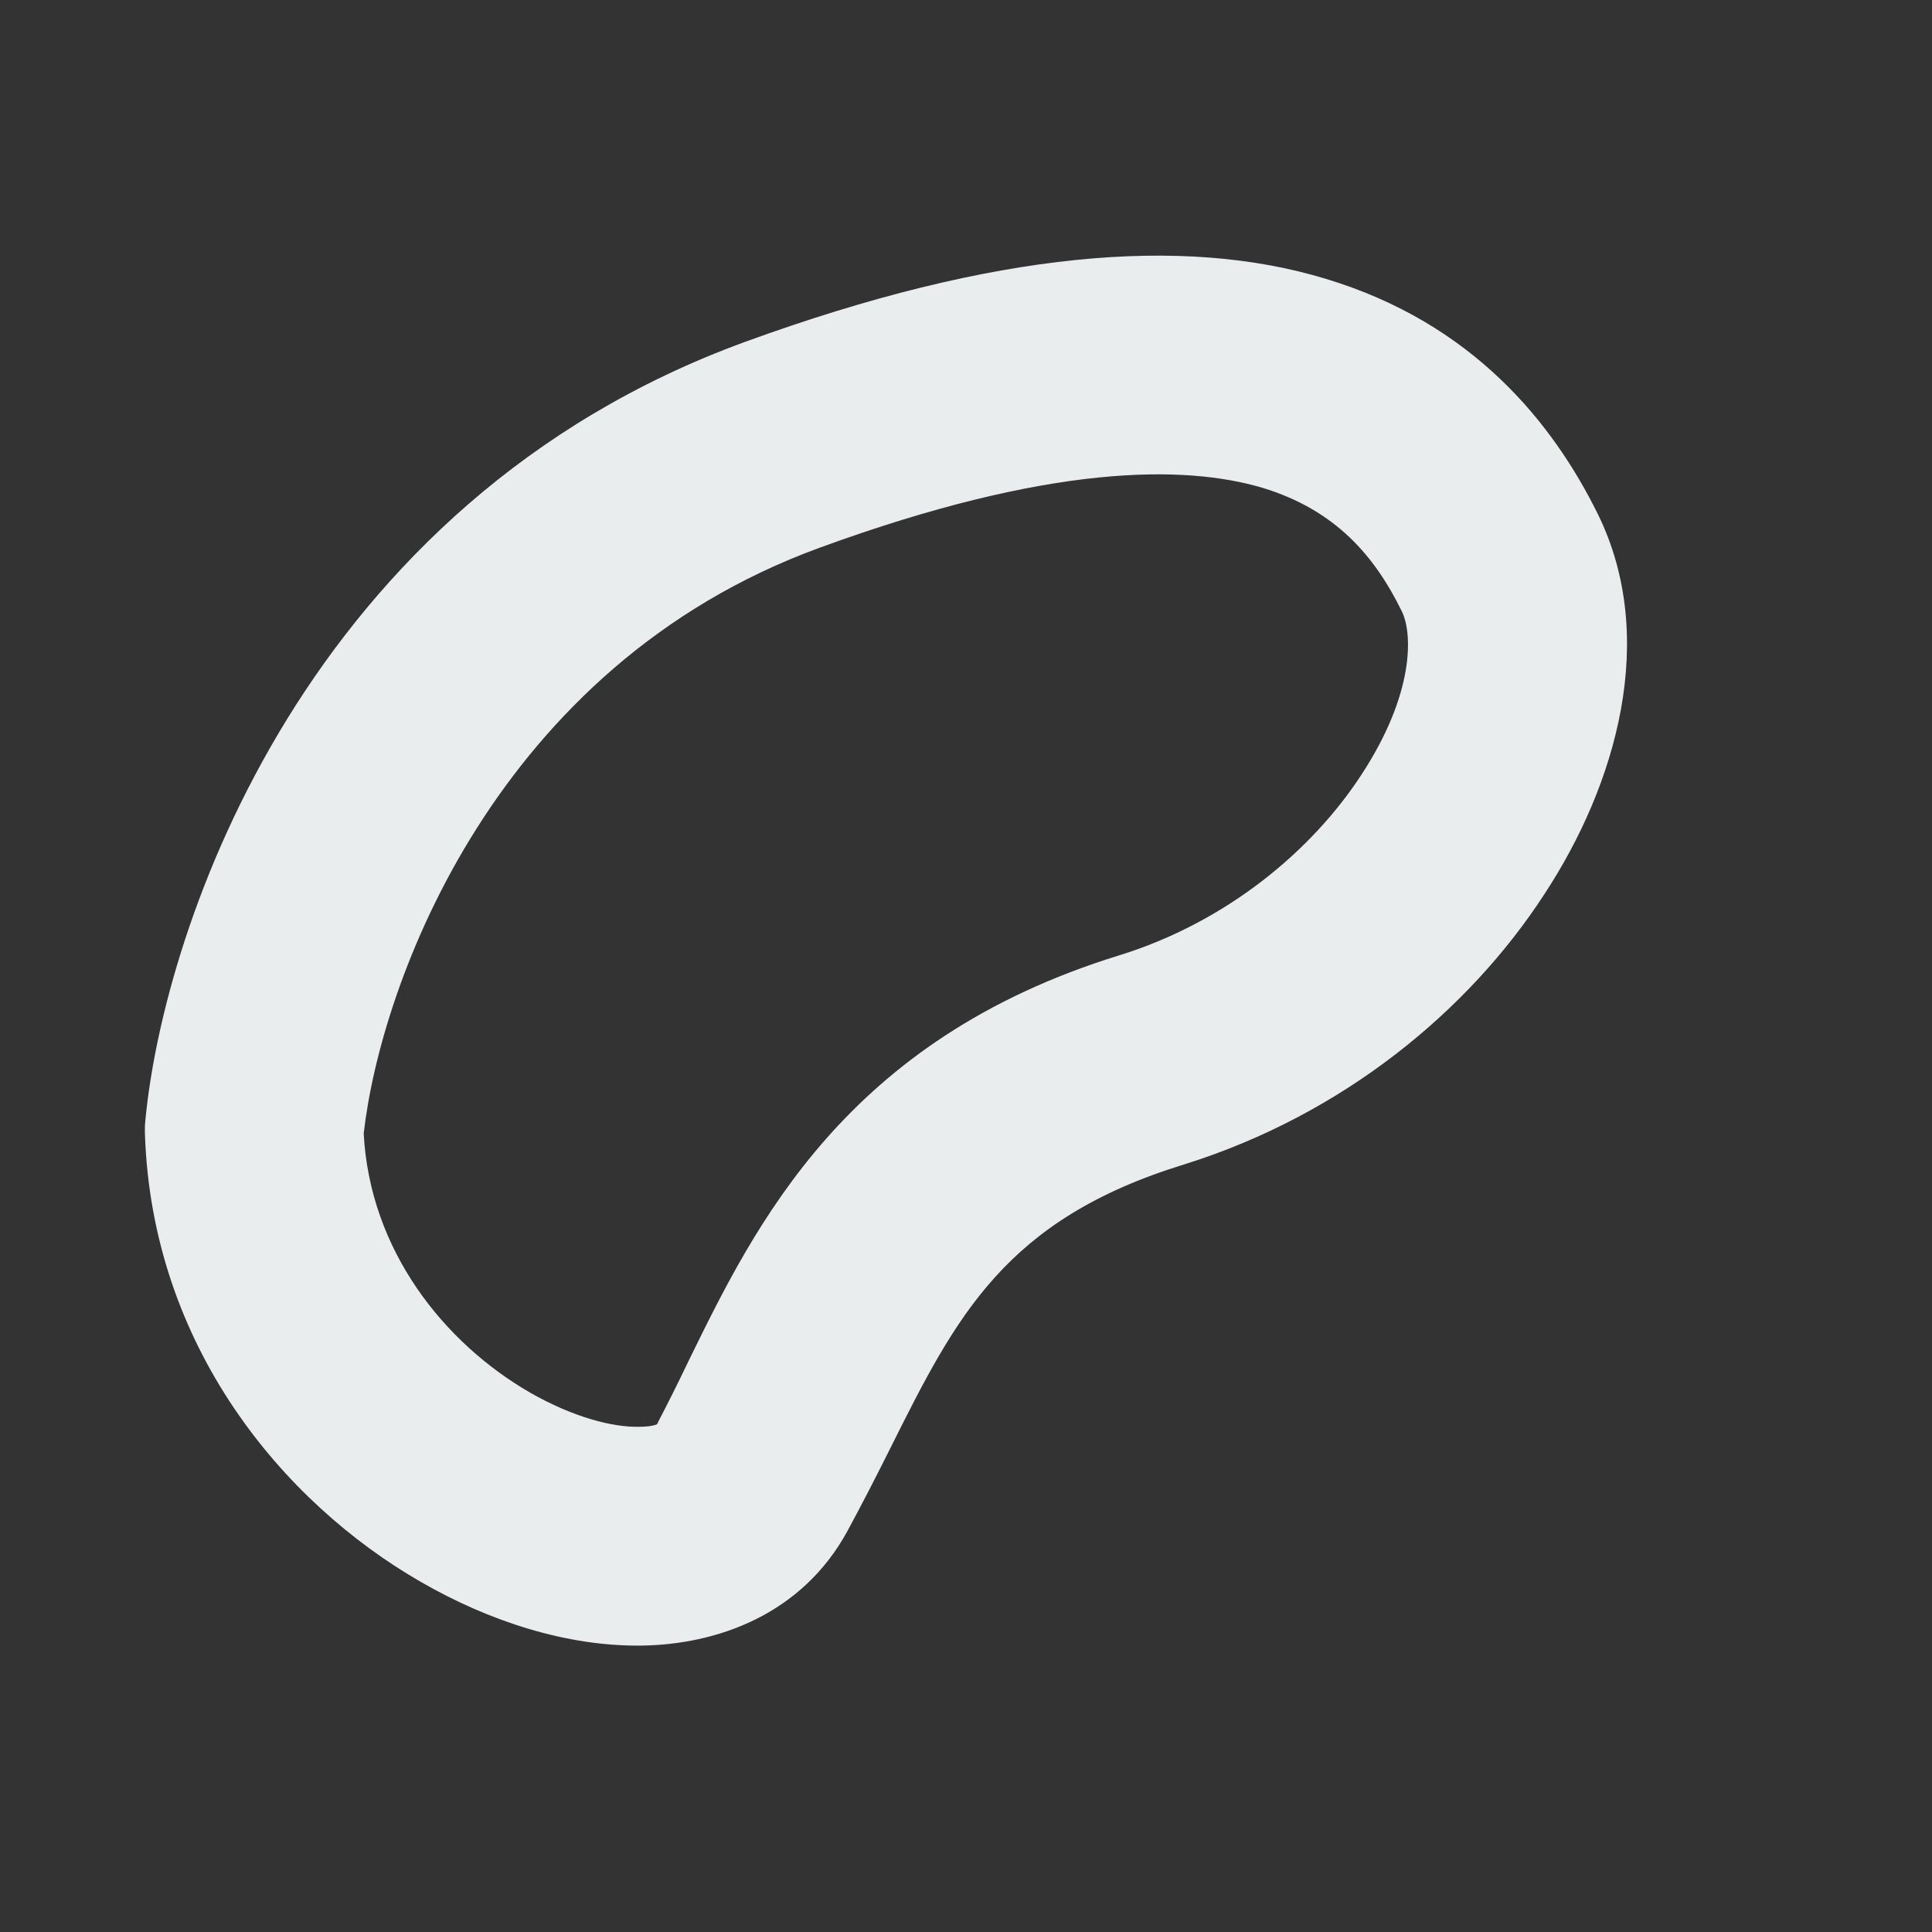 <svg width="4" height="4" viewBox="0 0 4 4" fill="none" xmlns="http://www.w3.org/2000/svg">
<rect x="0" y="0" width="4" height="4" fill="#333333" stroke="none"/>
<path fill-rule="evenodd" clip-rule="evenodd" d="M1.542 0.708C0.633 1.04 0.339 1.919 0.301 2.319L0.3 2.332L0.3 2.346C0.314 2.787 0.586 3.111 0.871 3.275C1.013 3.357 1.174 3.409 1.328 3.407C1.483 3.405 1.66 3.344 1.755 3.169C1.788 3.108 1.817 3.051 1.845 2.995C1.98 2.725 2.081 2.525 2.451 2.411C2.781 2.308 3.041 2.092 3.197 1.852C3.347 1.624 3.434 1.32 3.308 1.064C3.215 0.876 3.05 0.669 2.744 0.577C2.45 0.488 2.061 0.519 1.542 0.708ZM0.753 2.347C0.788 2.036 1.026 1.379 1.697 1.134C2.173 0.96 2.452 0.962 2.614 1.01C2.765 1.056 2.846 1.151 2.902 1.265C2.925 1.311 2.929 1.436 2.818 1.605C2.716 1.761 2.54 1.909 2.317 1.978C1.75 2.153 1.564 2.535 1.425 2.819C1.403 2.865 1.381 2.909 1.36 2.949C1.355 2.951 1.344 2.954 1.322 2.954C1.269 2.955 1.188 2.935 1.097 2.883C0.919 2.78 0.766 2.589 0.753 2.347ZM1.363 2.946C1.363 2.946 1.362 2.947 1.361 2.948C1.363 2.947 1.364 2.946 1.363 2.946Z" fill="#E9EDED"/>
</svg>
